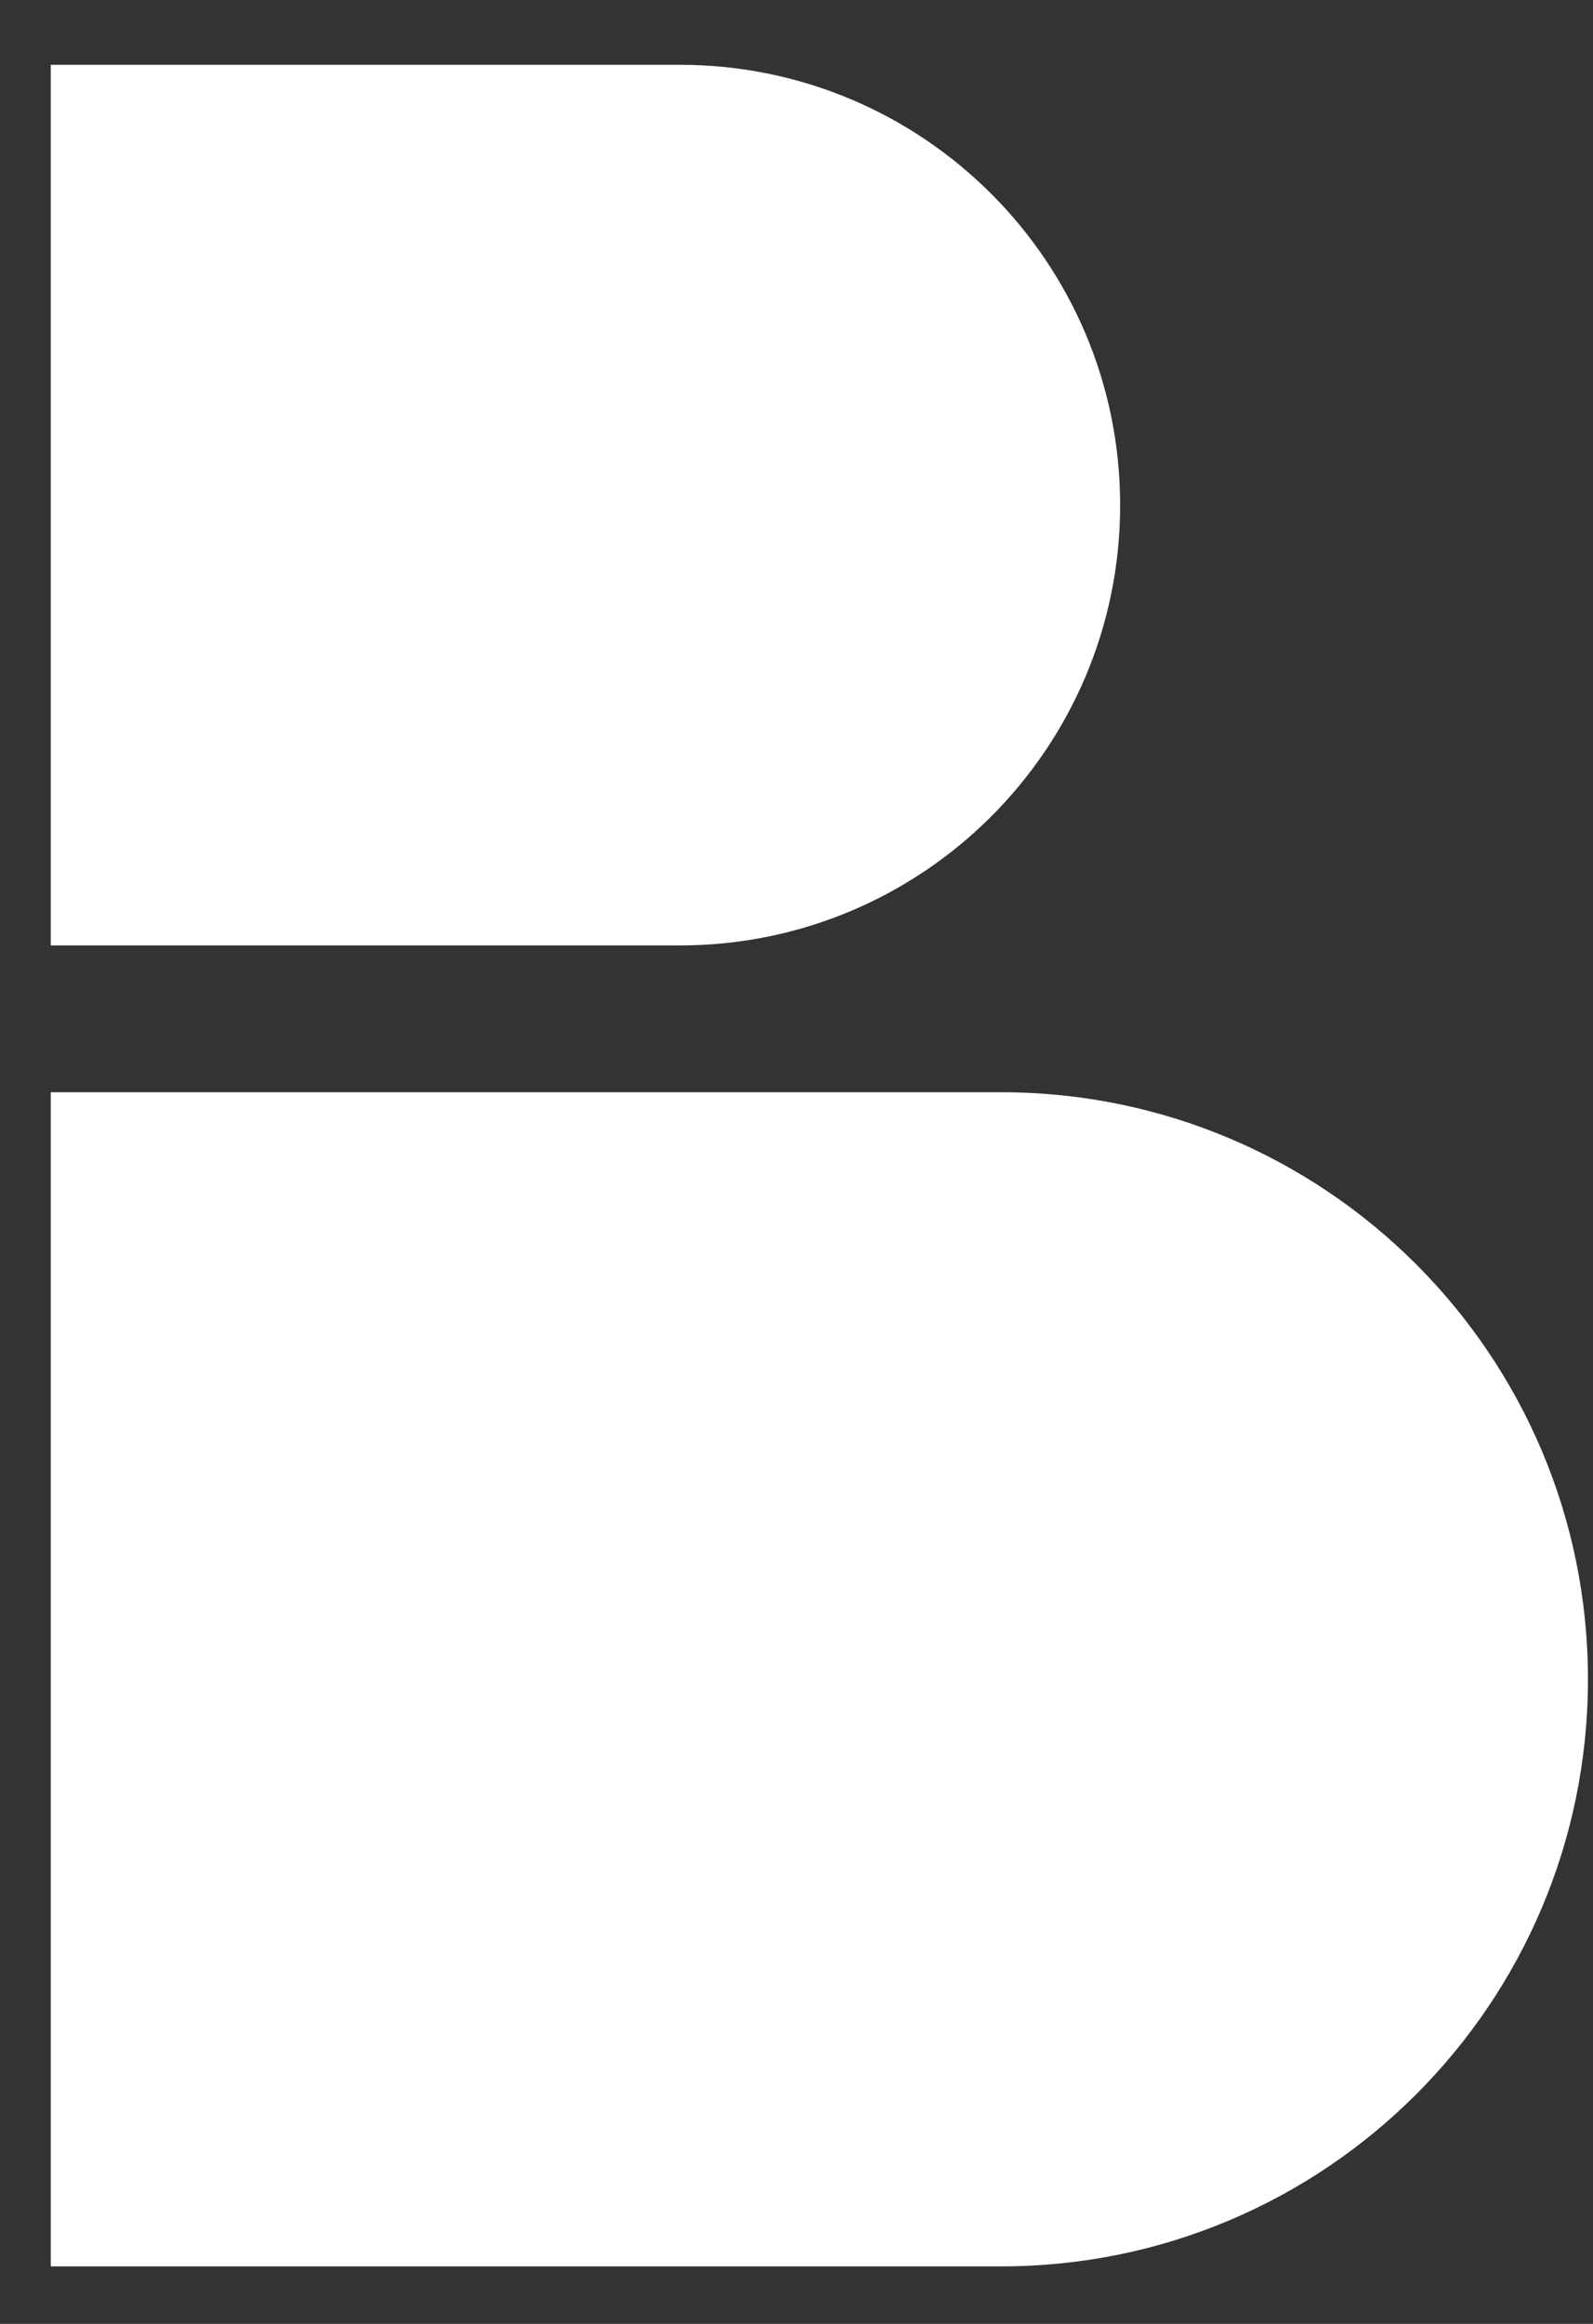<svg width="24" height="35" viewBox="0 0 24 35" fill="none" xmlns="http://www.w3.org/2000/svg">
<rect x="0" y="0" width="24" height="35" fill="#333333" stroke="none"/>
<g id="Logo Shape">
<path id="Rectangle 1265" d="M0.765 16.45H15.082C19.966 16.45 23.924 20.409 23.924 25.292C23.924 30.175 19.966 34.134 15.082 34.134H0.765V16.45Z" fill="white"/>
<path id="Rectangle 1266" d="M0.765 0.976H10.244C13.907 0.976 16.876 3.945 16.876 7.608C16.876 11.27 13.907 14.239 10.244 14.239H0.765V0.976Z" fill="white"/>
</g>
</svg>
